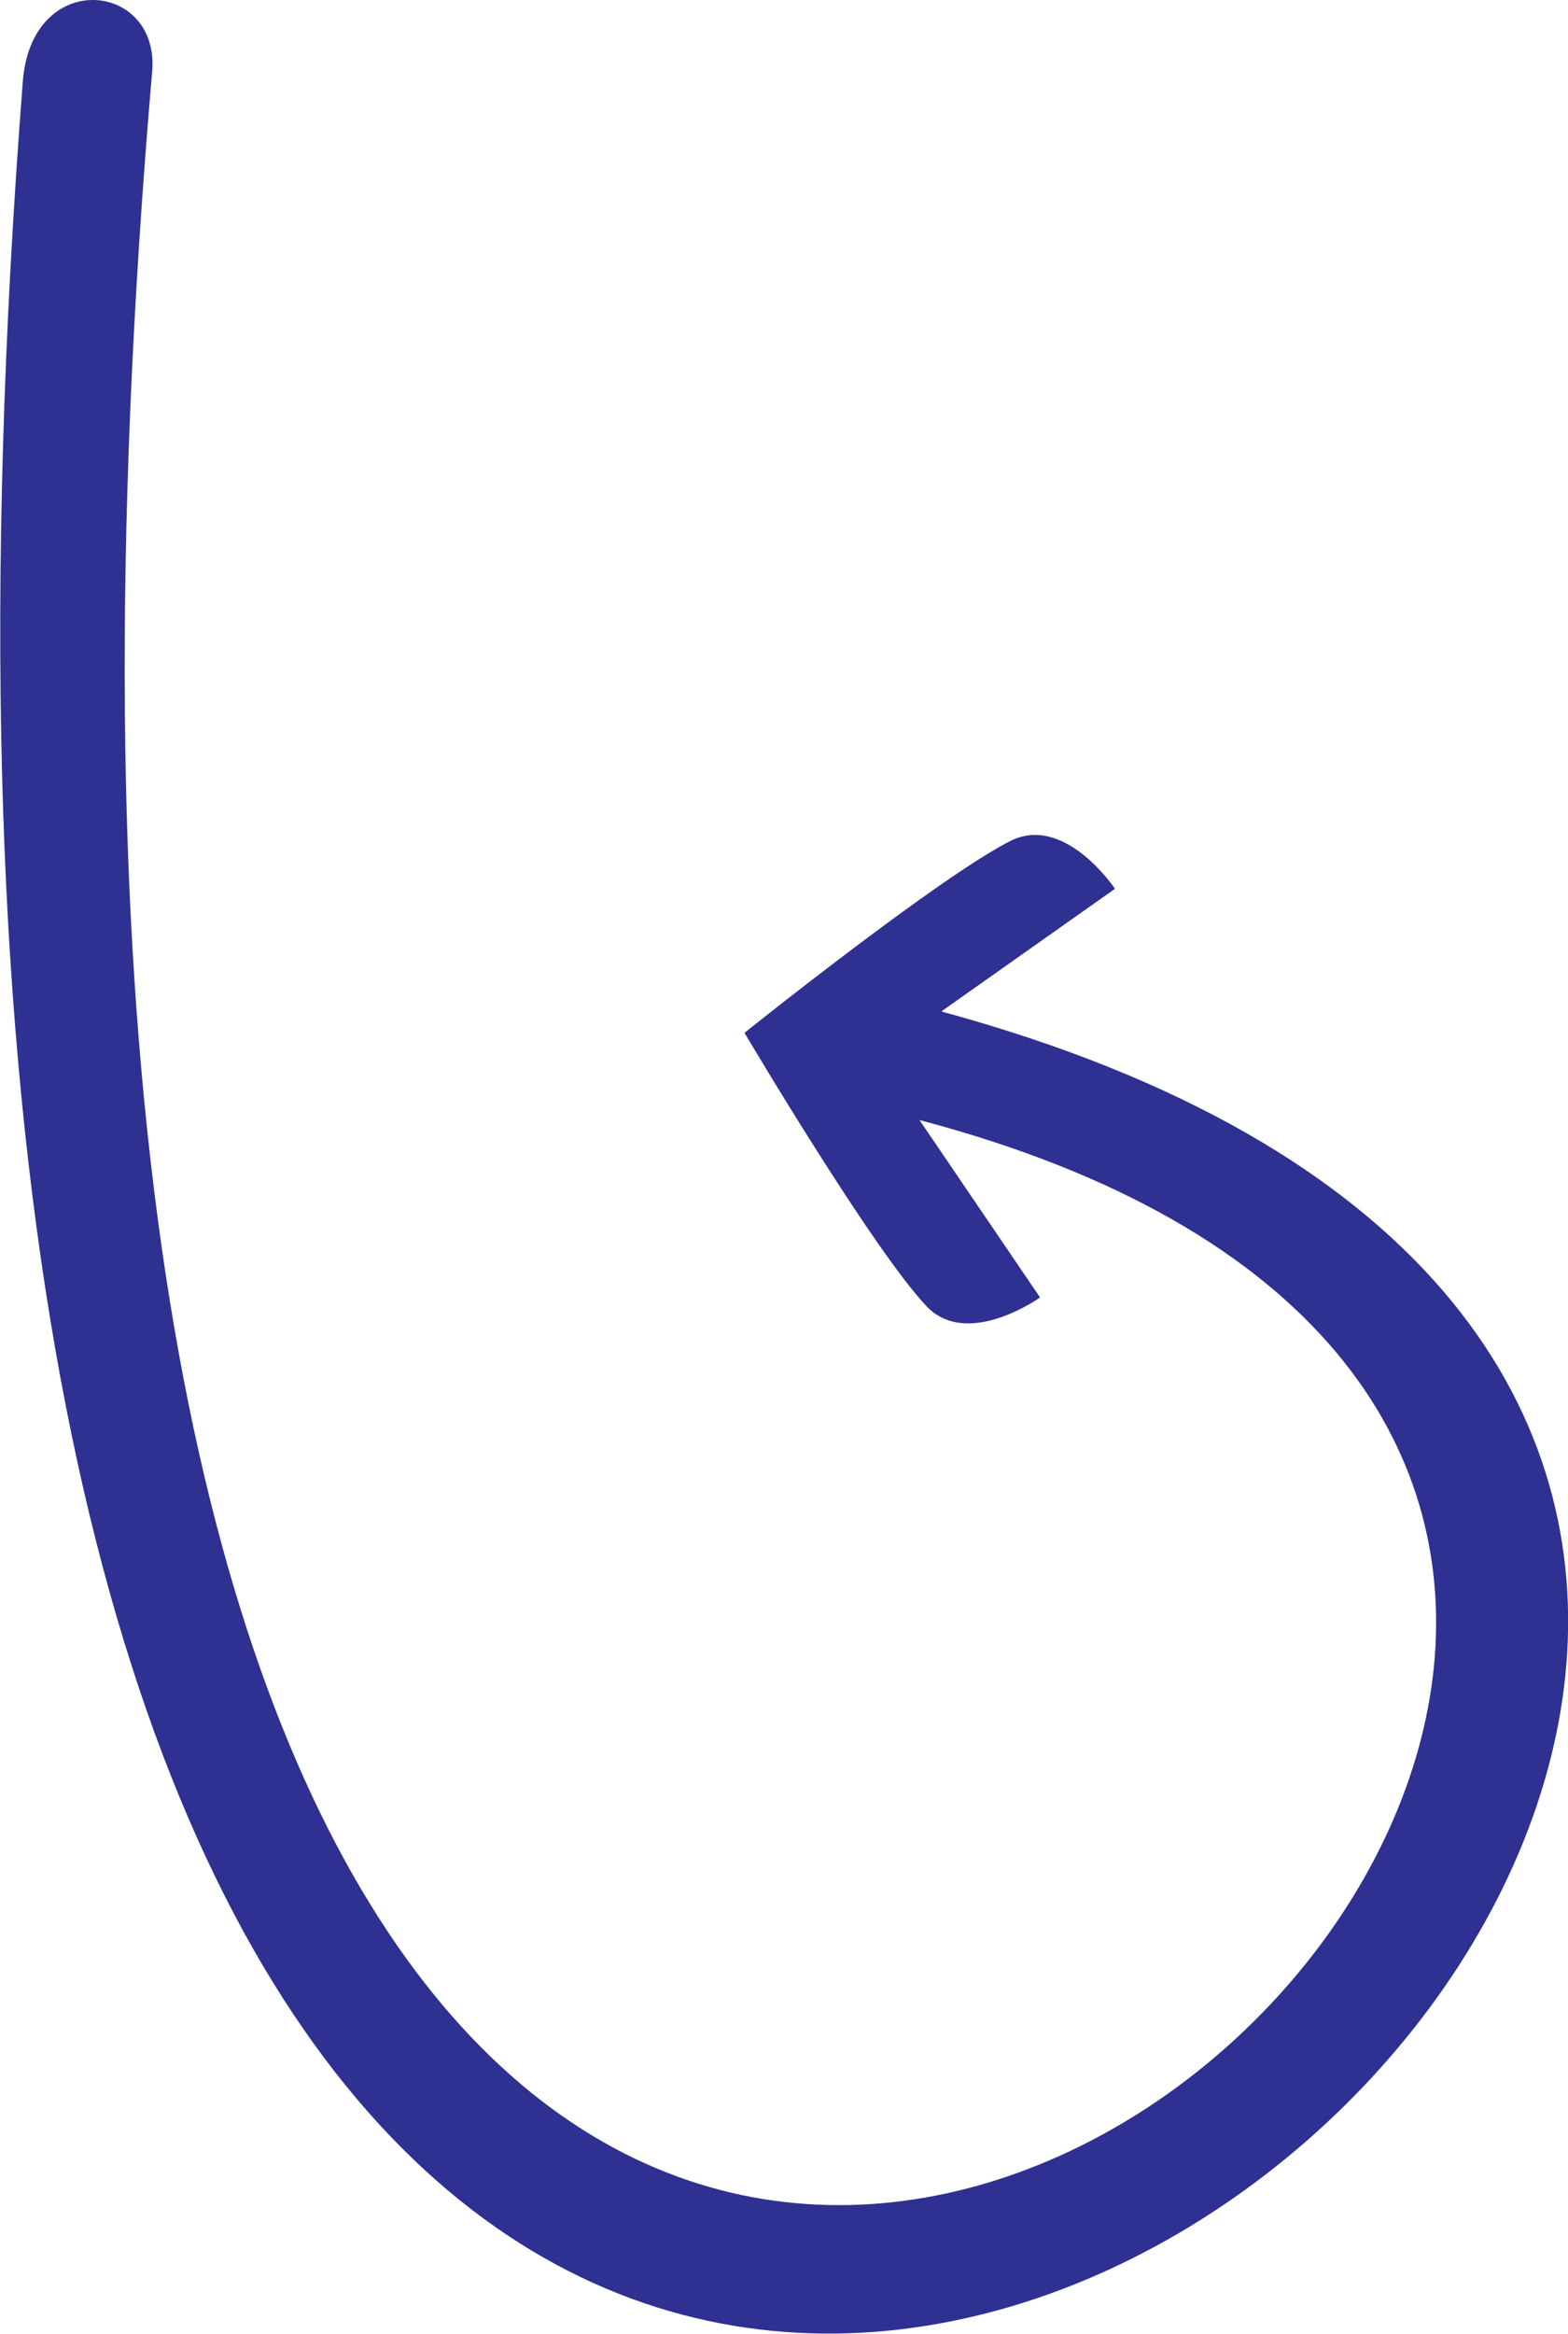 <svg viewBox="0 0 267.9 398.6">
	<path fill="#2E3191" d="M160.9,172.7l29.6-20.9c0,0-8.4-12.6-17.6-8.3c-12,5.9-45.7,32.9-45.7,32.9s22,37.2,31.2,46.8  c7,7.2,19.3-1.6,19.3-1.6l-20.6-30.3C432.5,263.9-29.6,657.8,26,12.2C27.3-3.2,5.4-5.5,3.9,13.9C-50.3,713.7,490,262.4,161,172.8  L160.9,172.7z"/>
</svg>